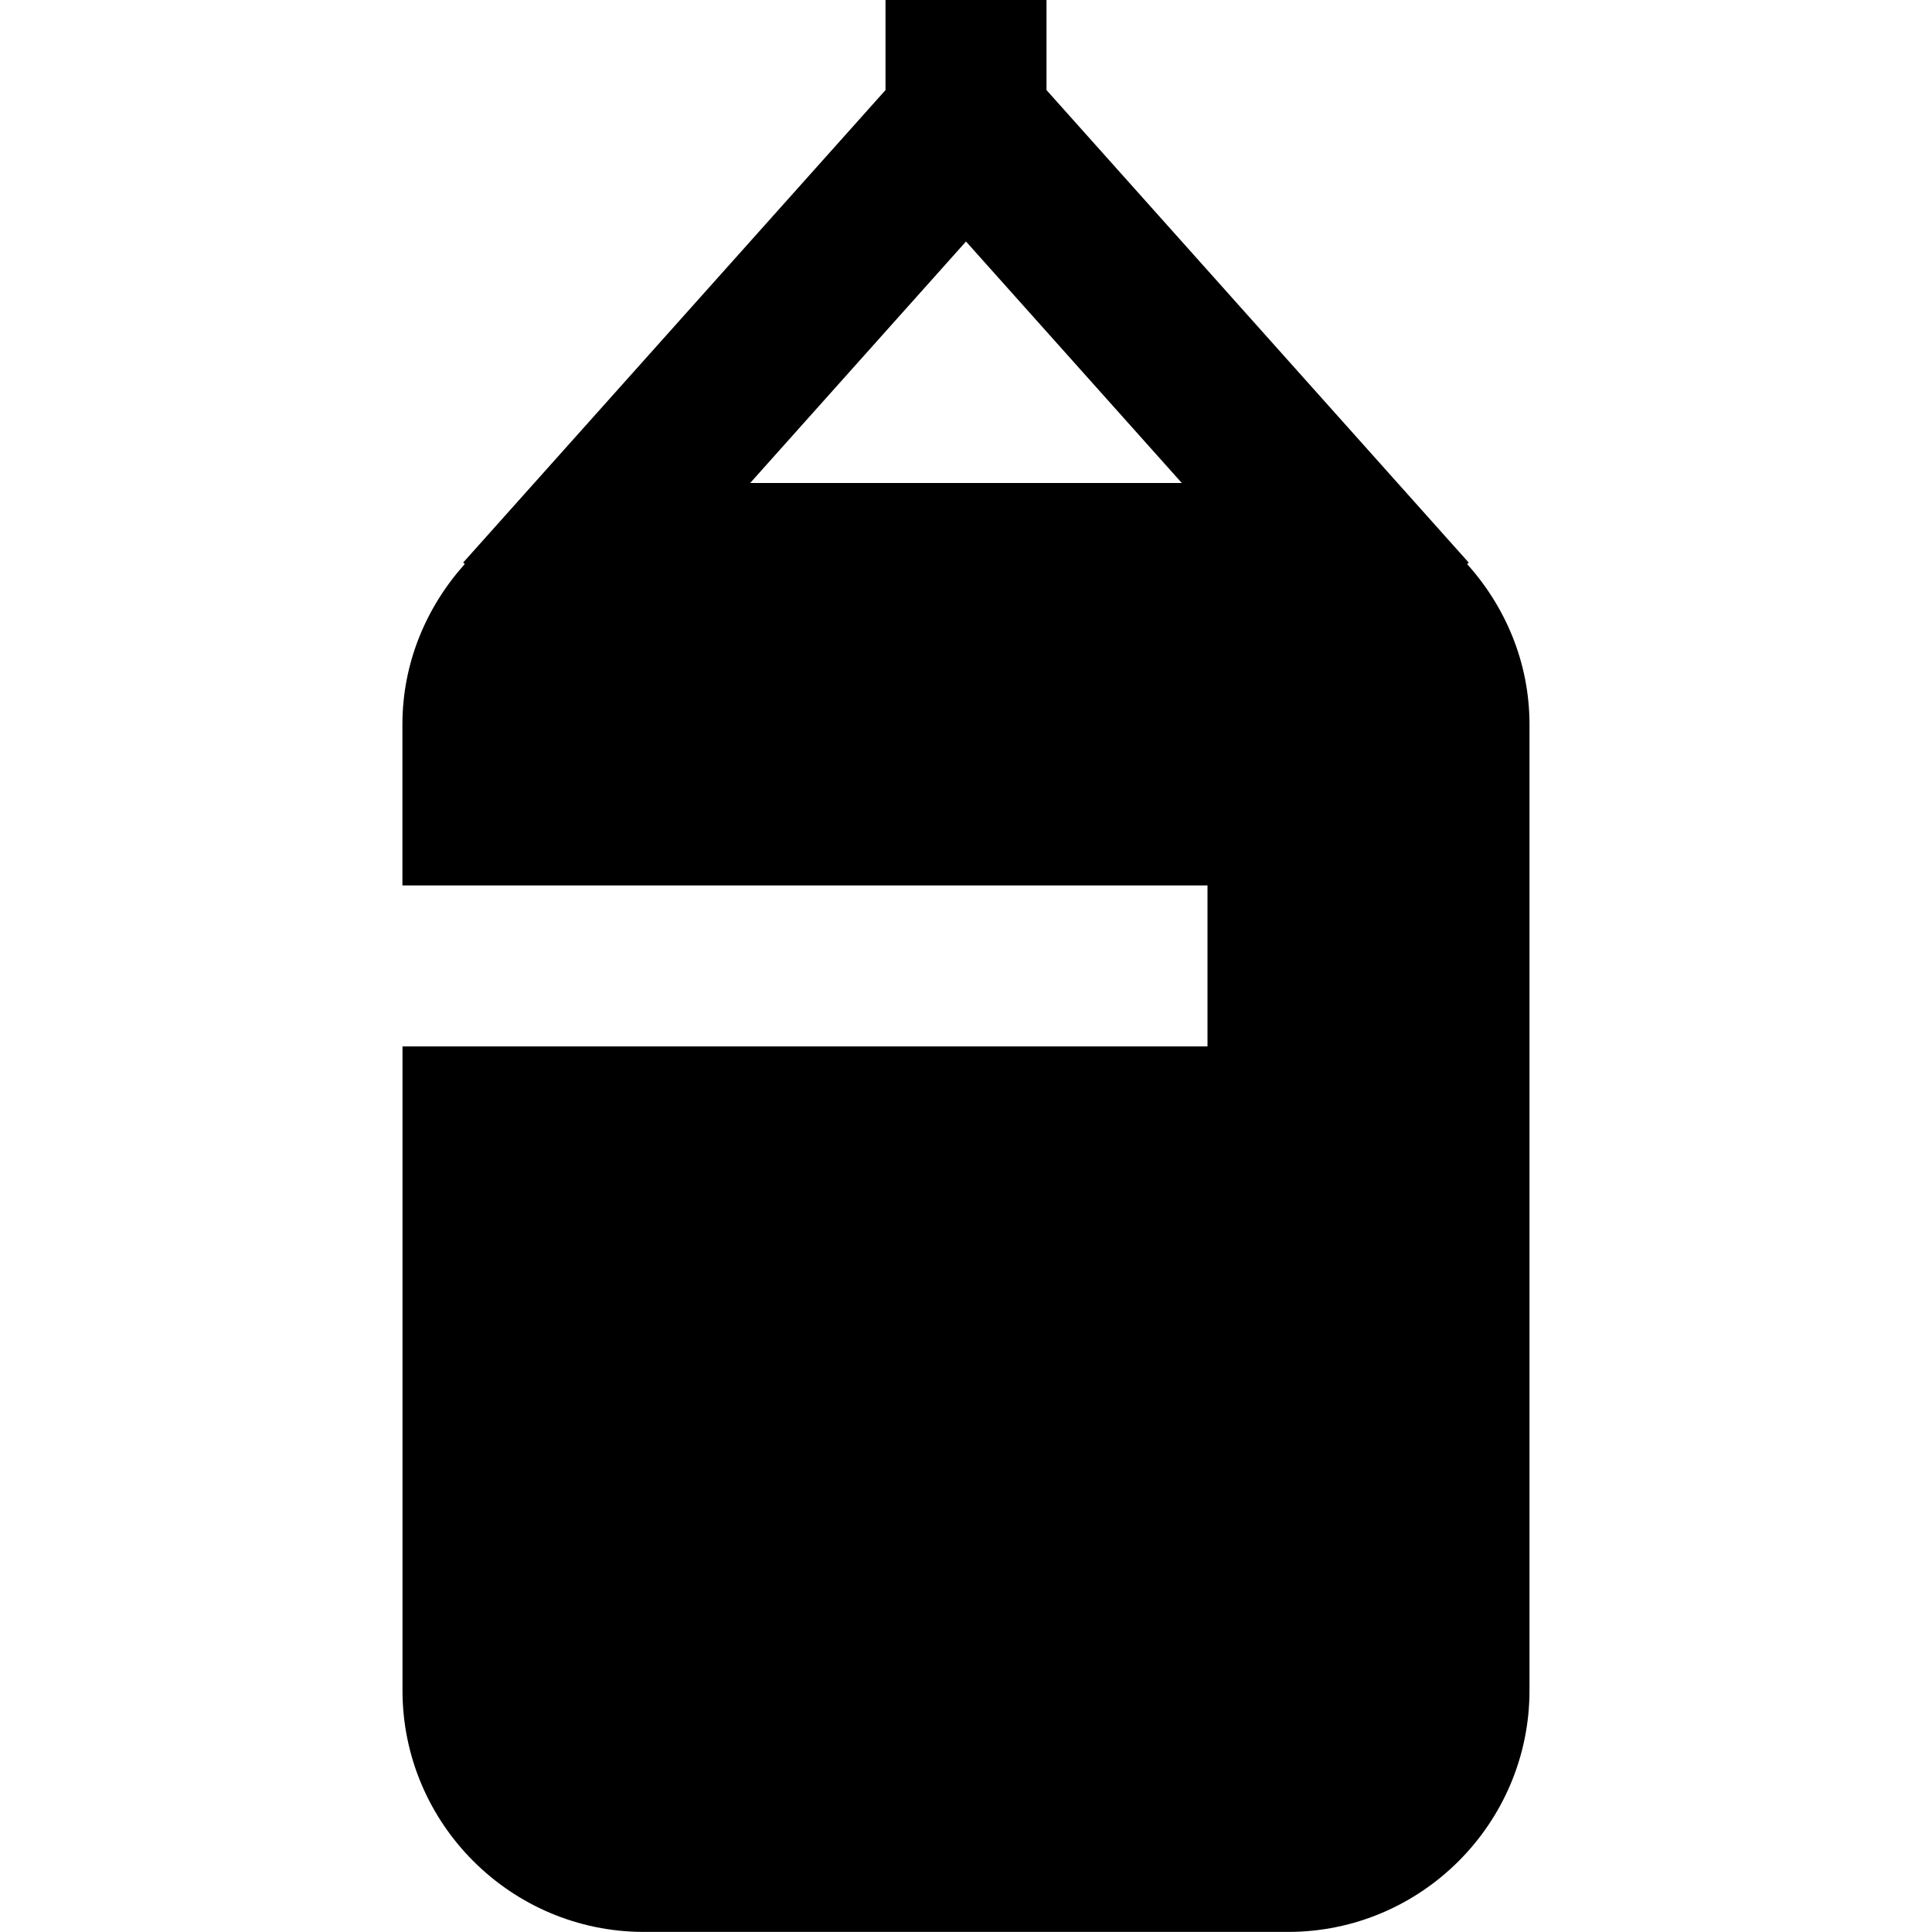 <svg id="Layer_1" viewBox="0 0 24 24" xmlns="http://www.w3.org/2000/svg" data-name="Layer 1"><path d="m18.225 7.007.02-.018-5.245-5.87v-1.119h-2v1.119l-5.246 5.869.02.018c-.476.531-.775 1.225-.775 1.993v2h10.001v2h-10v8c0 1.654 1.346 3 3 3h8c1.654 0 3-1.346 3-3v-11.999c0-.768-.298-1.462-.775-1.993zm-8.906-1.007 2.681-3 2.681 3z"/></svg>